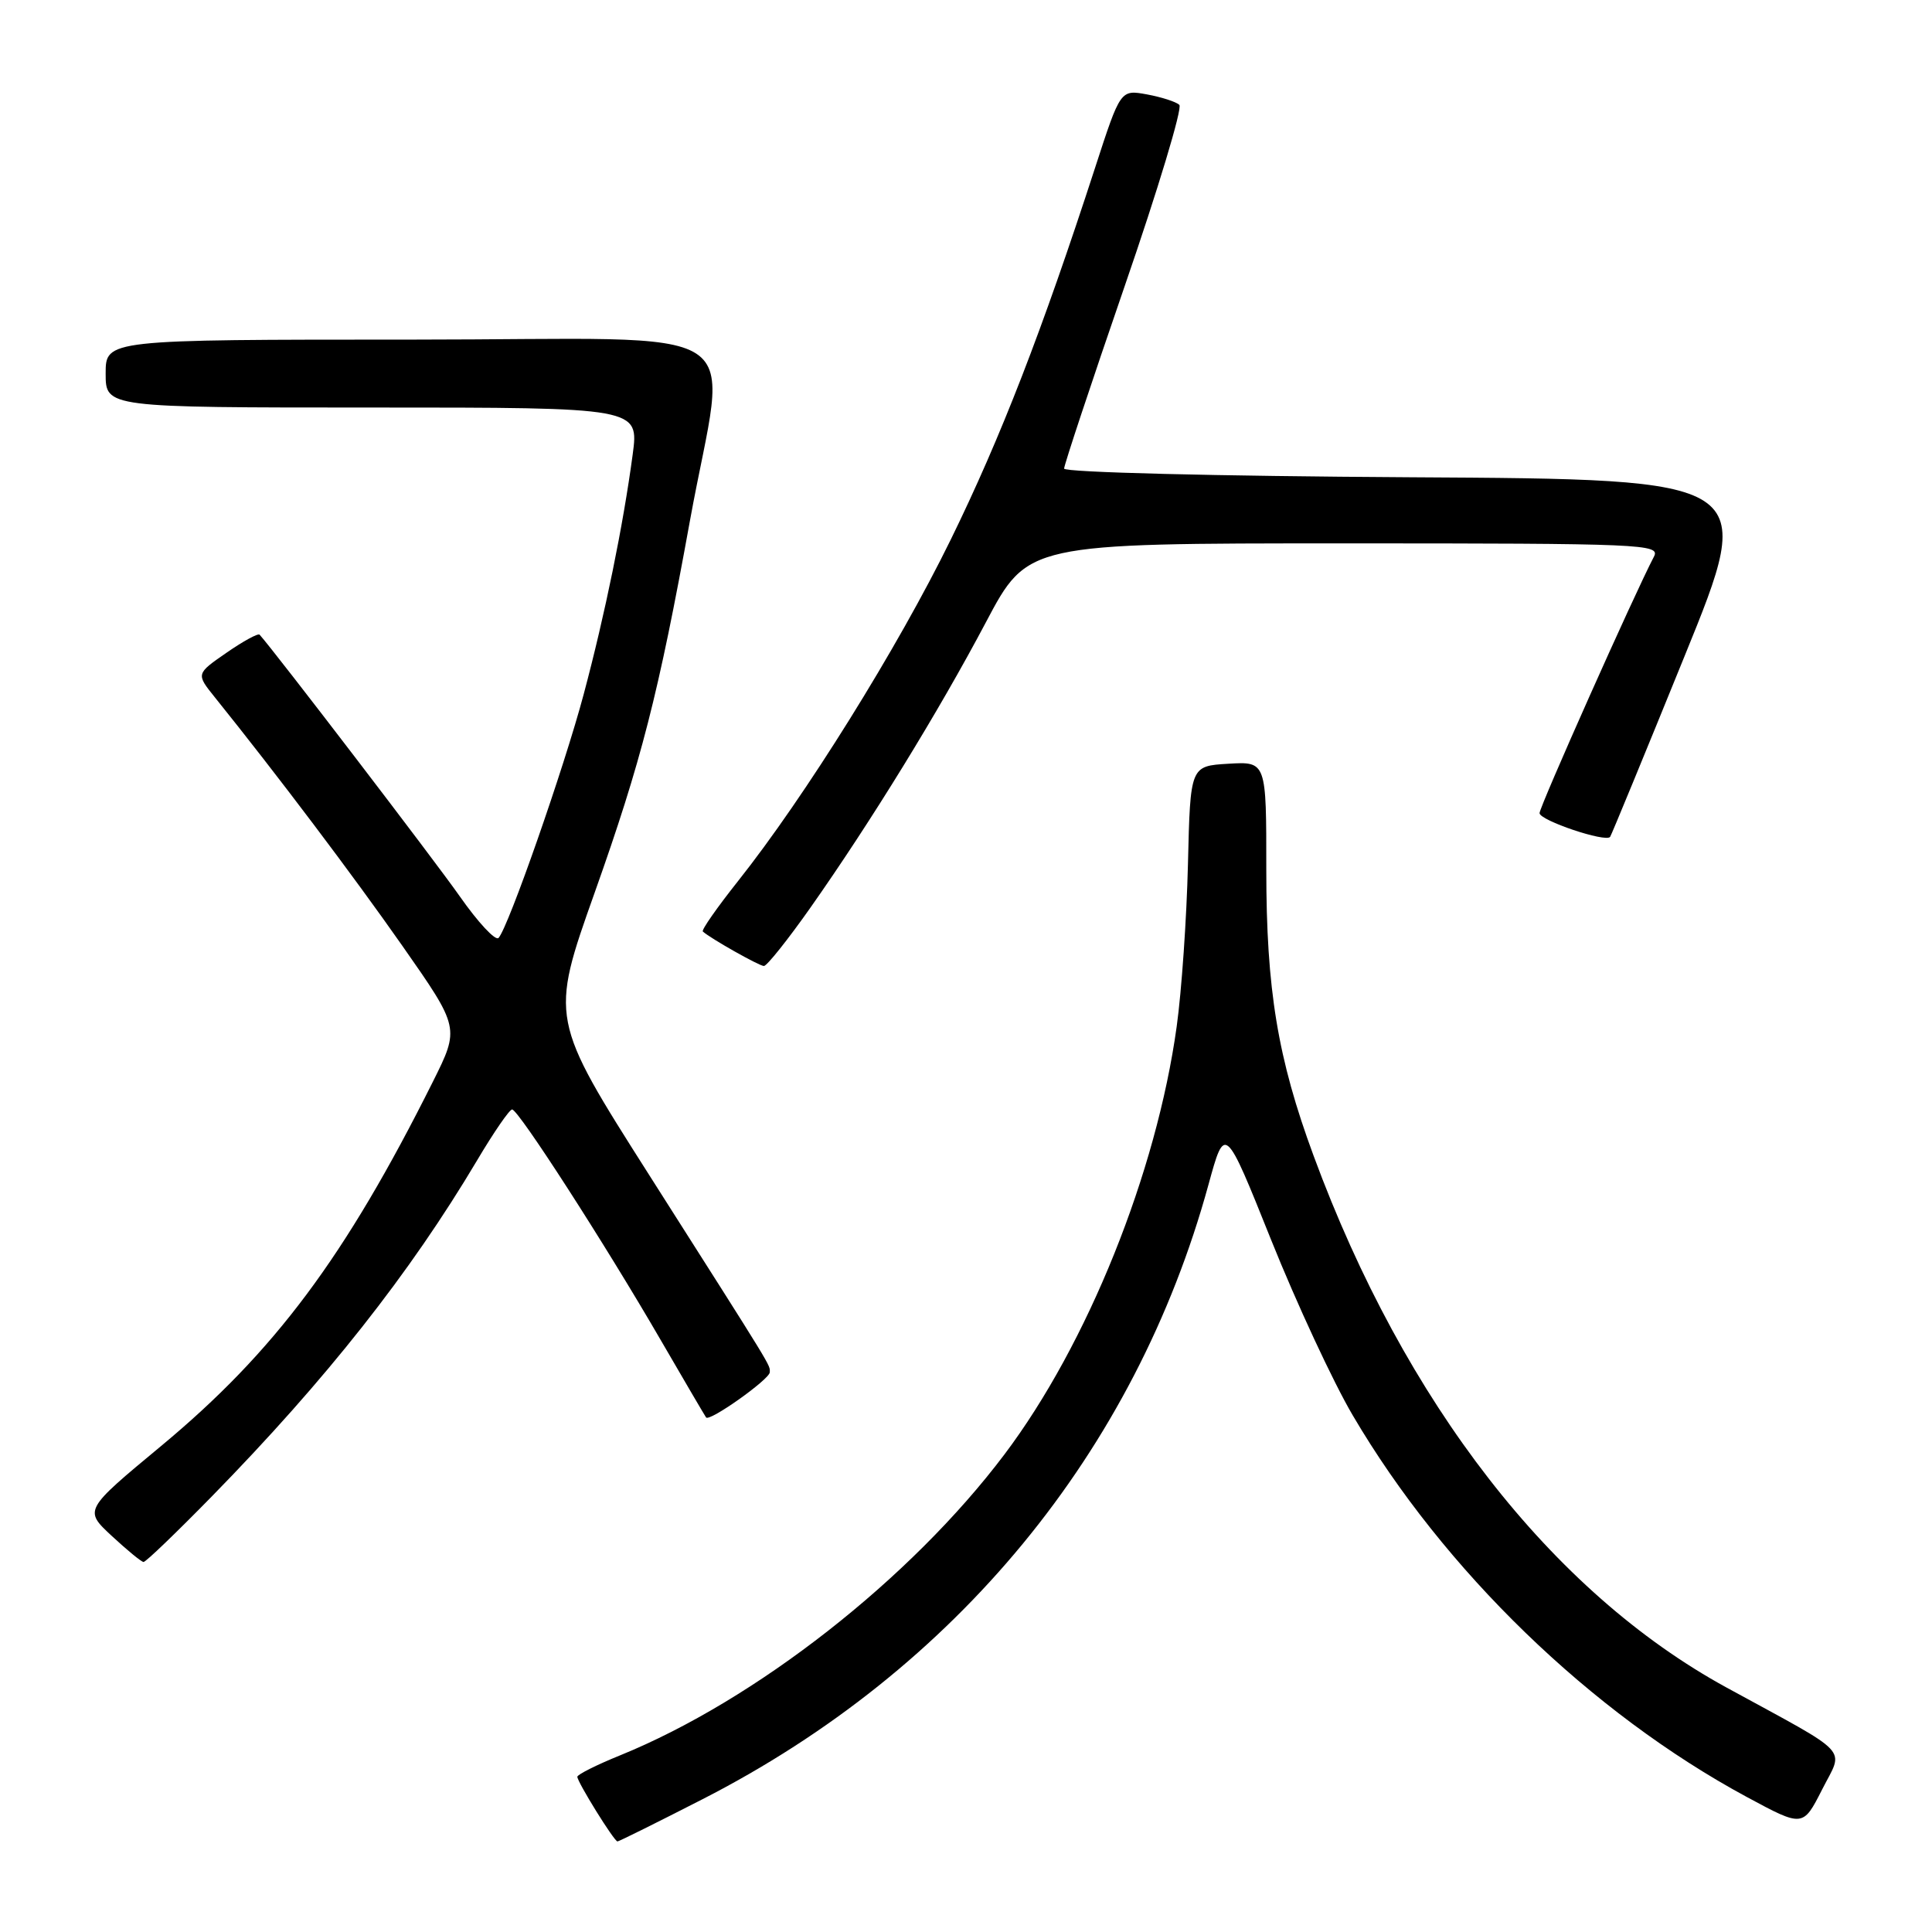 <?xml version="1.0" encoding="UTF-8" standalone="no"?>
<!DOCTYPE svg PUBLIC "-//W3C//DTD SVG 1.1//EN" "http://www.w3.org/Graphics/SVG/1.1/DTD/svg11.dtd" >
<svg xmlns="http://www.w3.org/2000/svg" xmlns:xlink="http://www.w3.org/1999/xlink" version="1.1" viewBox="0 0 256 256">
 <g >
 <path fill="currentColor"
d=" M 93.10 238.40 C 126.65 221.24 150.43 192.35 160.13 156.97 C 162.31 149.02 162.31 149.02 168.43 164.29 C 171.80 172.69 176.66 183.15 179.24 187.53 C 191.30 208.07 210.82 226.97 231.46 238.11 C 238.90 242.12 238.90 242.12 241.45 237.10 C 244.32 231.44 245.58 232.79 228.76 223.60 C 205.59 210.93 186.12 185.86 174.06 153.15 C 169.29 140.23 167.79 131.13 167.79 115.20 C 167.80 100.90 167.80 100.90 162.76 101.20 C 157.72 101.50 157.72 101.50 157.41 114.50 C 157.24 121.65 156.57 131.32 155.92 136.00 C 153.24 155.41 144.11 178.10 133.10 192.71 C 120.65 209.23 100.13 225.29 82.15 232.60 C 79.04 233.86 76.50 235.14 76.50 235.43 C 76.50 236.13 81.38 244.00 81.82 244.00 C 82.01 244.00 87.08 241.48 93.10 238.40 Z  M 28.10 198.25 C 43.23 182.78 54.31 168.74 63.22 153.75 C 65.42 150.04 67.51 147.00 67.86 147.01 C 68.69 147.02 80.12 164.75 87.51 177.50 C 90.70 183.00 93.43 187.65 93.56 187.82 C 94.02 188.42 102.00 182.75 102.00 181.83 C 102.00 180.77 102.80 182.08 86.05 155.74 C 72.86 134.99 72.86 134.99 78.81 118.24 C 84.96 100.92 87.25 92.02 91.42 69.00 C 96.33 41.95 101.00 45.00 54.63 45.00 C 14.00 45.00 14.00 45.00 14.00 49.50 C 14.00 54.00 14.00 54.00 49.33 54.00 C 84.67 54.00 84.67 54.00 83.83 60.25 C 82.58 69.59 80.18 81.36 77.34 92.00 C 74.74 101.75 67.36 122.88 66.06 124.28 C 65.66 124.71 63.35 122.24 60.93 118.78 C 57.56 113.97 36.39 86.31 34.40 84.10 C 34.20 83.88 32.22 84.96 30.00 86.50 C 25.97 89.29 25.97 89.29 28.47 92.40 C 36.71 102.65 46.72 115.91 53.33 125.35 C 60.92 136.20 60.92 136.20 57.35 143.35 C 45.74 166.58 36.36 179.14 21.35 191.60 C 11.12 200.09 11.12 200.09 14.81 203.52 C 16.84 205.40 18.73 206.96 19.02 206.97 C 19.31 206.99 23.39 203.06 28.10 198.25 Z  M 107.40 120.25 C 115.39 108.90 124.38 94.29 130.65 82.43 C 136.17 72.00 136.17 72.00 178.12 72.00 C 217.75 72.00 220.02 72.10 219.16 73.75 C 216.56 78.71 204.00 106.89 204.00 107.74 C 204.00 108.71 212.77 111.66 213.35 110.89 C 213.51 110.67 217.94 99.93 223.19 87.00 C 232.75 63.50 232.75 63.50 186.87 63.24 C 161.11 63.09 141.00 62.59 141.00 62.09 C 141.00 61.61 144.61 50.73 149.02 37.93 C 153.44 25.12 156.70 14.31 156.27 13.90 C 155.85 13.49 153.92 12.87 151.98 12.51 C 148.47 11.87 148.47 11.87 145.12 22.18 C 138.08 43.85 132.60 57.98 125.98 71.50 C 118.96 85.84 106.65 105.60 97.76 116.79 C 95.01 120.26 92.92 123.24 93.13 123.43 C 94.14 124.35 100.59 127.99 101.22 128.00 C 101.62 128.00 104.40 124.51 107.40 120.25 Z "/>
</g>
</svg>